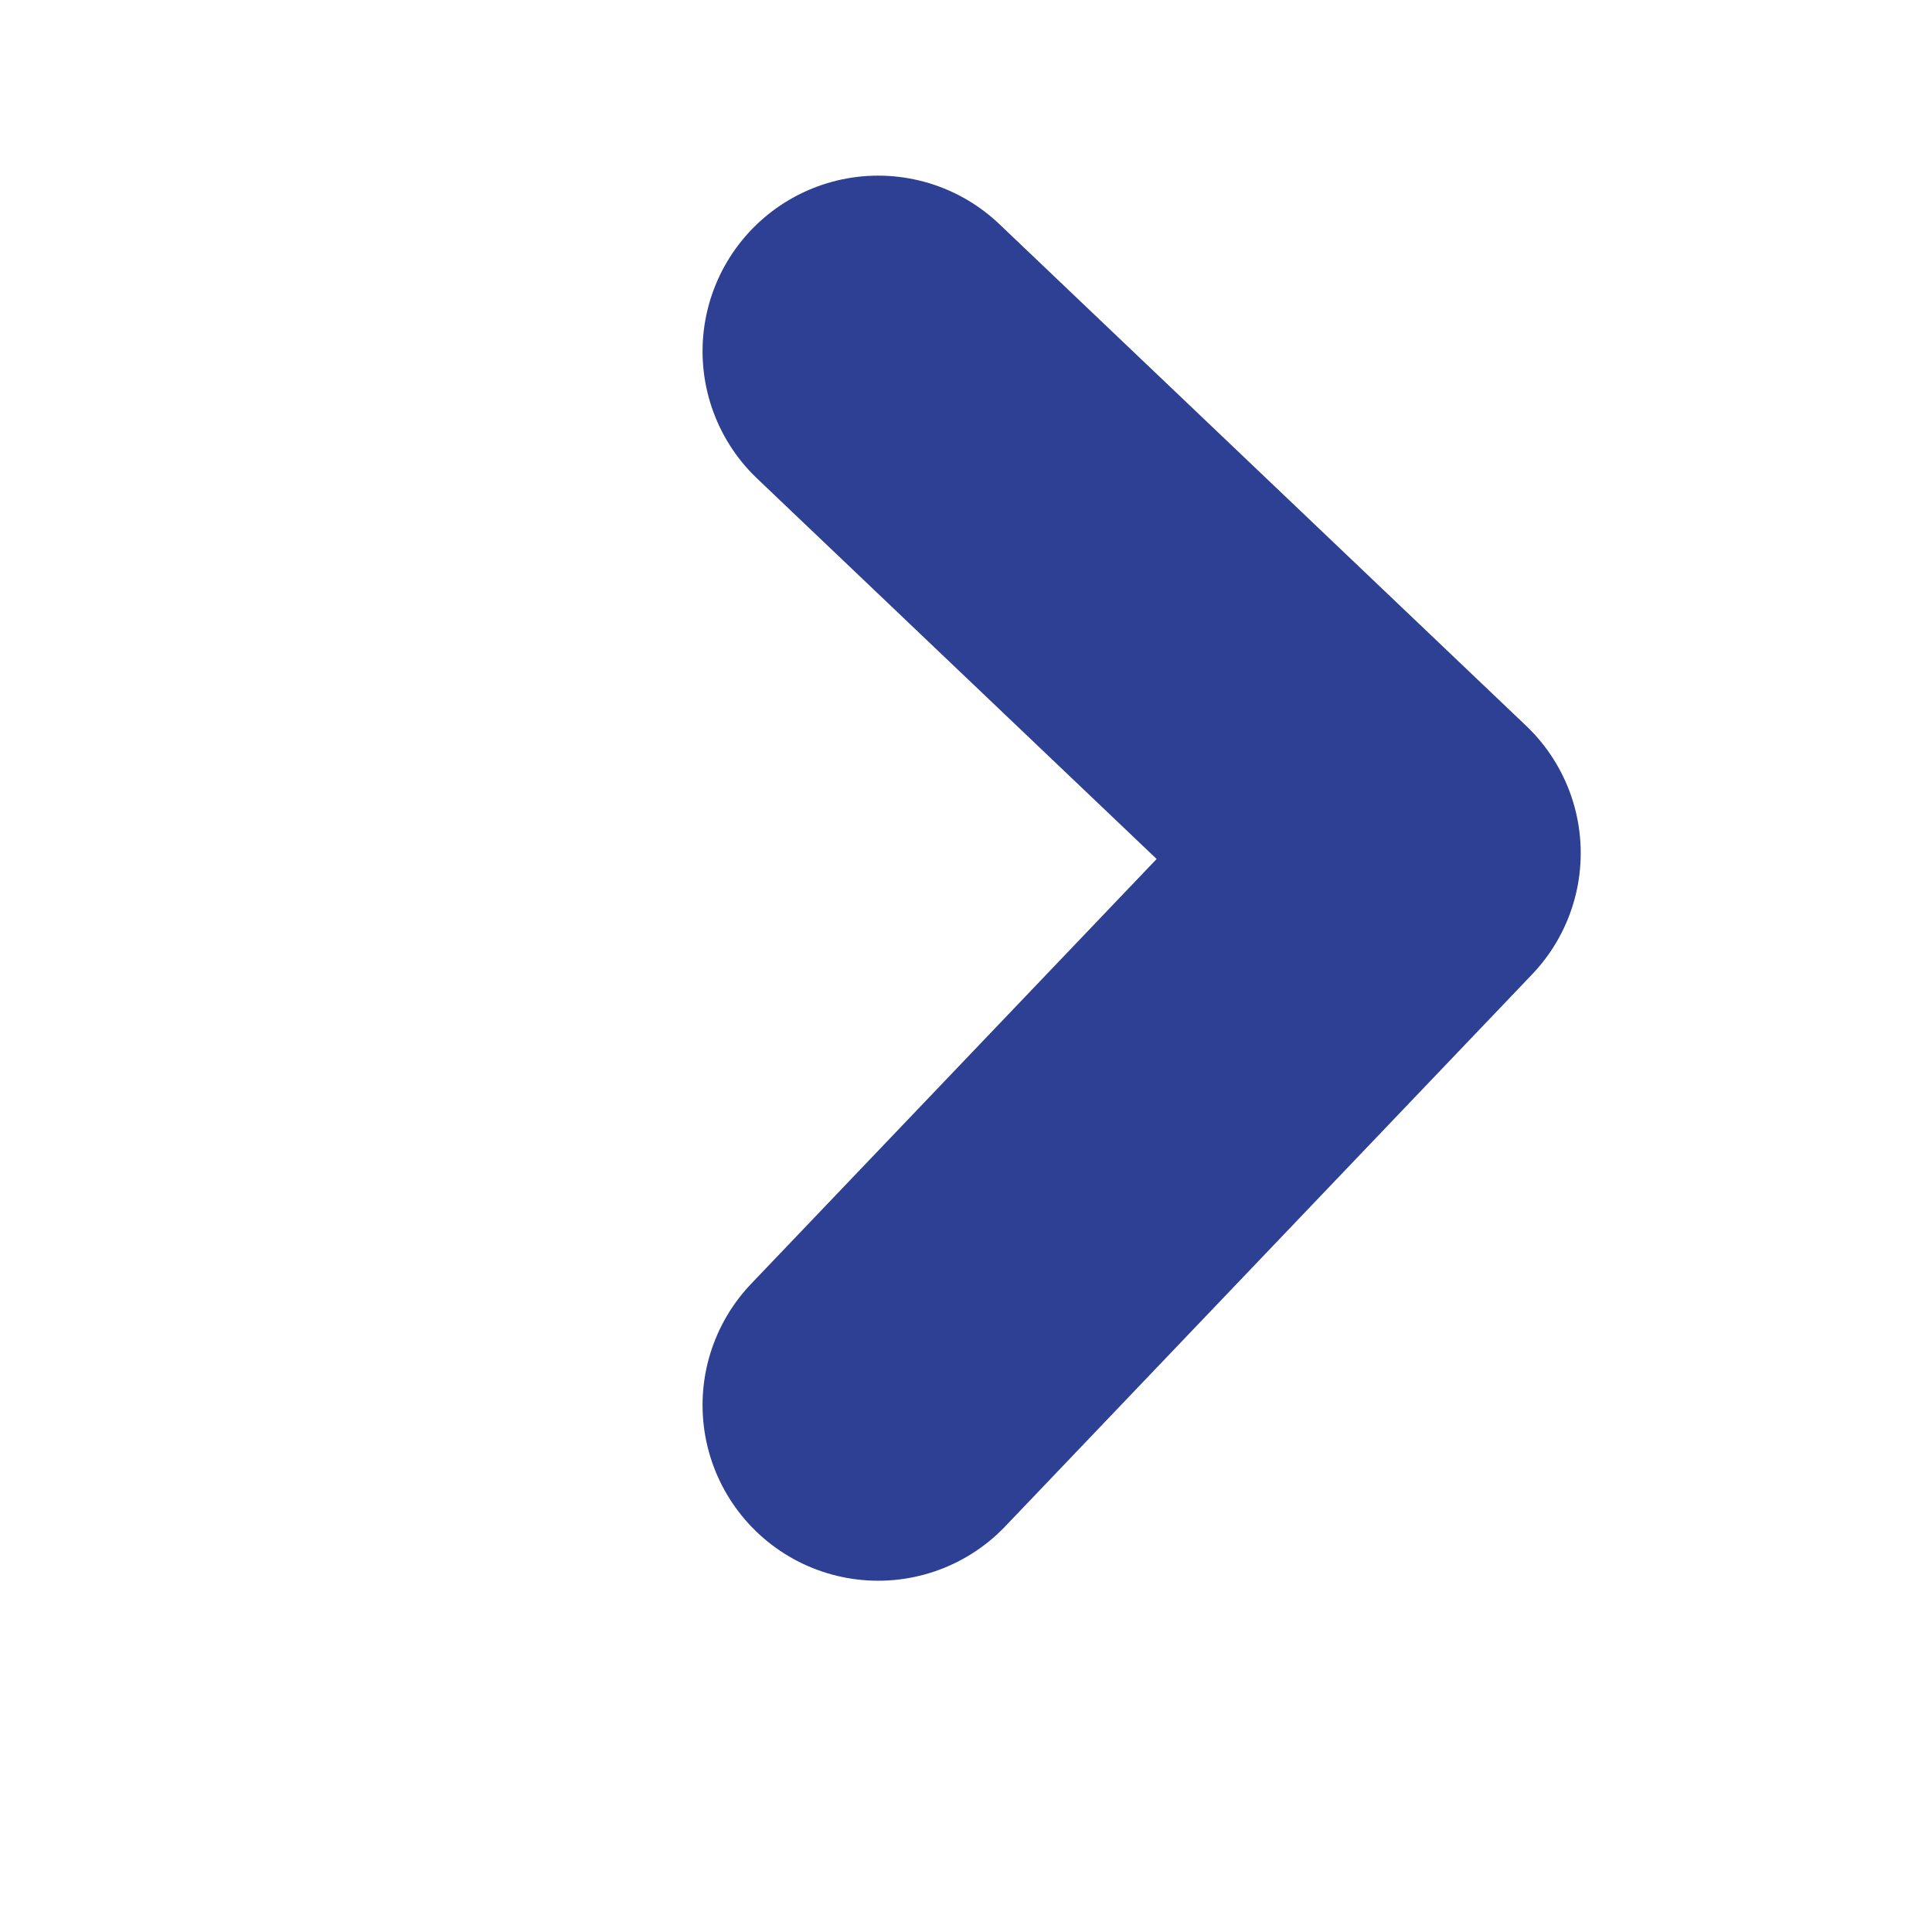 <svg width="11" height="11" viewBox="0 0 11 11" fill="none" xmlns="http://www.w3.org/2000/svg">
<path d="M5 8L8 4.857L5 2" stroke="#2E4093" stroke-width="2" stroke-linecap="round" stroke-linejoin="round"/>
</svg>
